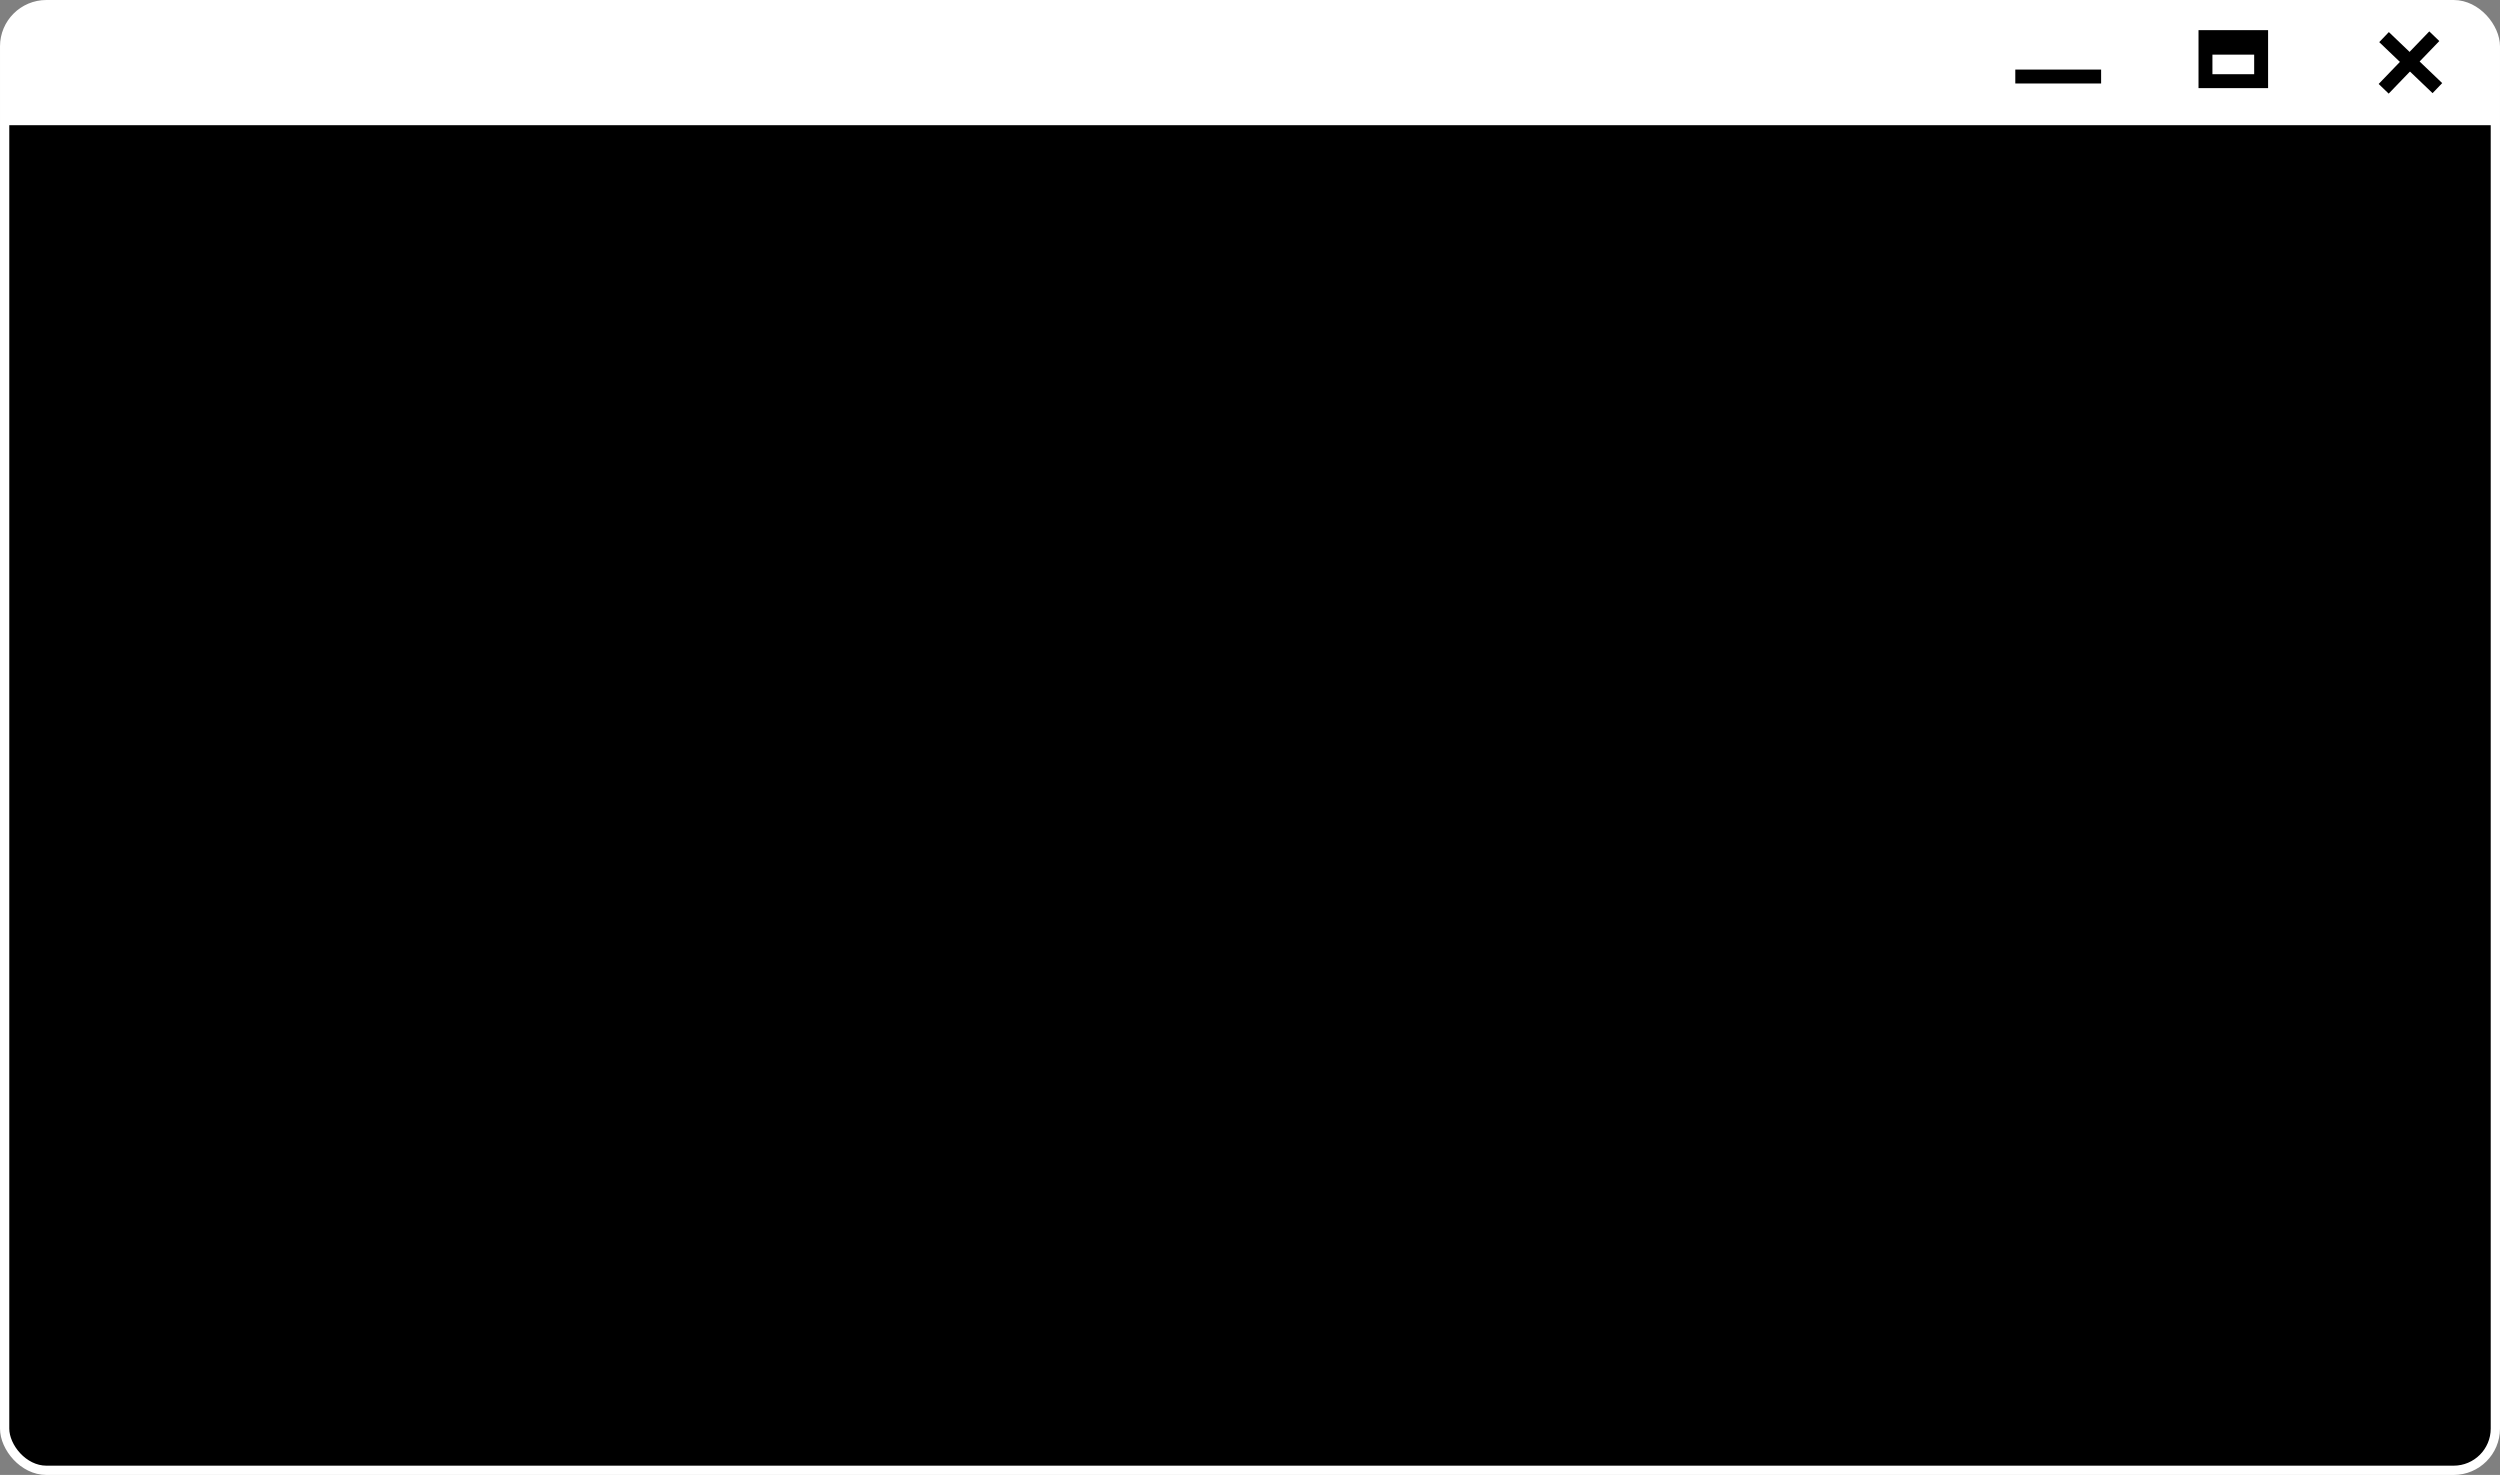 <svg width="1078" height="636" viewBox="0 0 1078 636" fill="none" xmlns="http://www.w3.org/2000/svg">
<rect x="0" y="0" width="1078" height="636" fill="#808080" stroke="none"/>
<rect x="2" y="2" width="1074" height="632" rx="18" fill="black" stroke="white" stroke-width="4"/>
<path d="M3 19C3 9.611 10.611 2 20 2H1059C1068.39 2 1076 9.611 1076 19V54H3V19Z" fill="white"/>
<path d="M869 33H906" stroke="black" stroke-width="6"/>
<path d="M1028 16L1051 38" stroke="black" stroke-width="6"/>
<path d="M1049.67 15.619L1027.84 38.288" stroke="black" stroke-width="6"/>
<path d="M951 20.56V16H975V20.56M951 20.56V35H975V20.56M951 20.56H975" stroke="black" stroke-width="6"/>
</svg>
